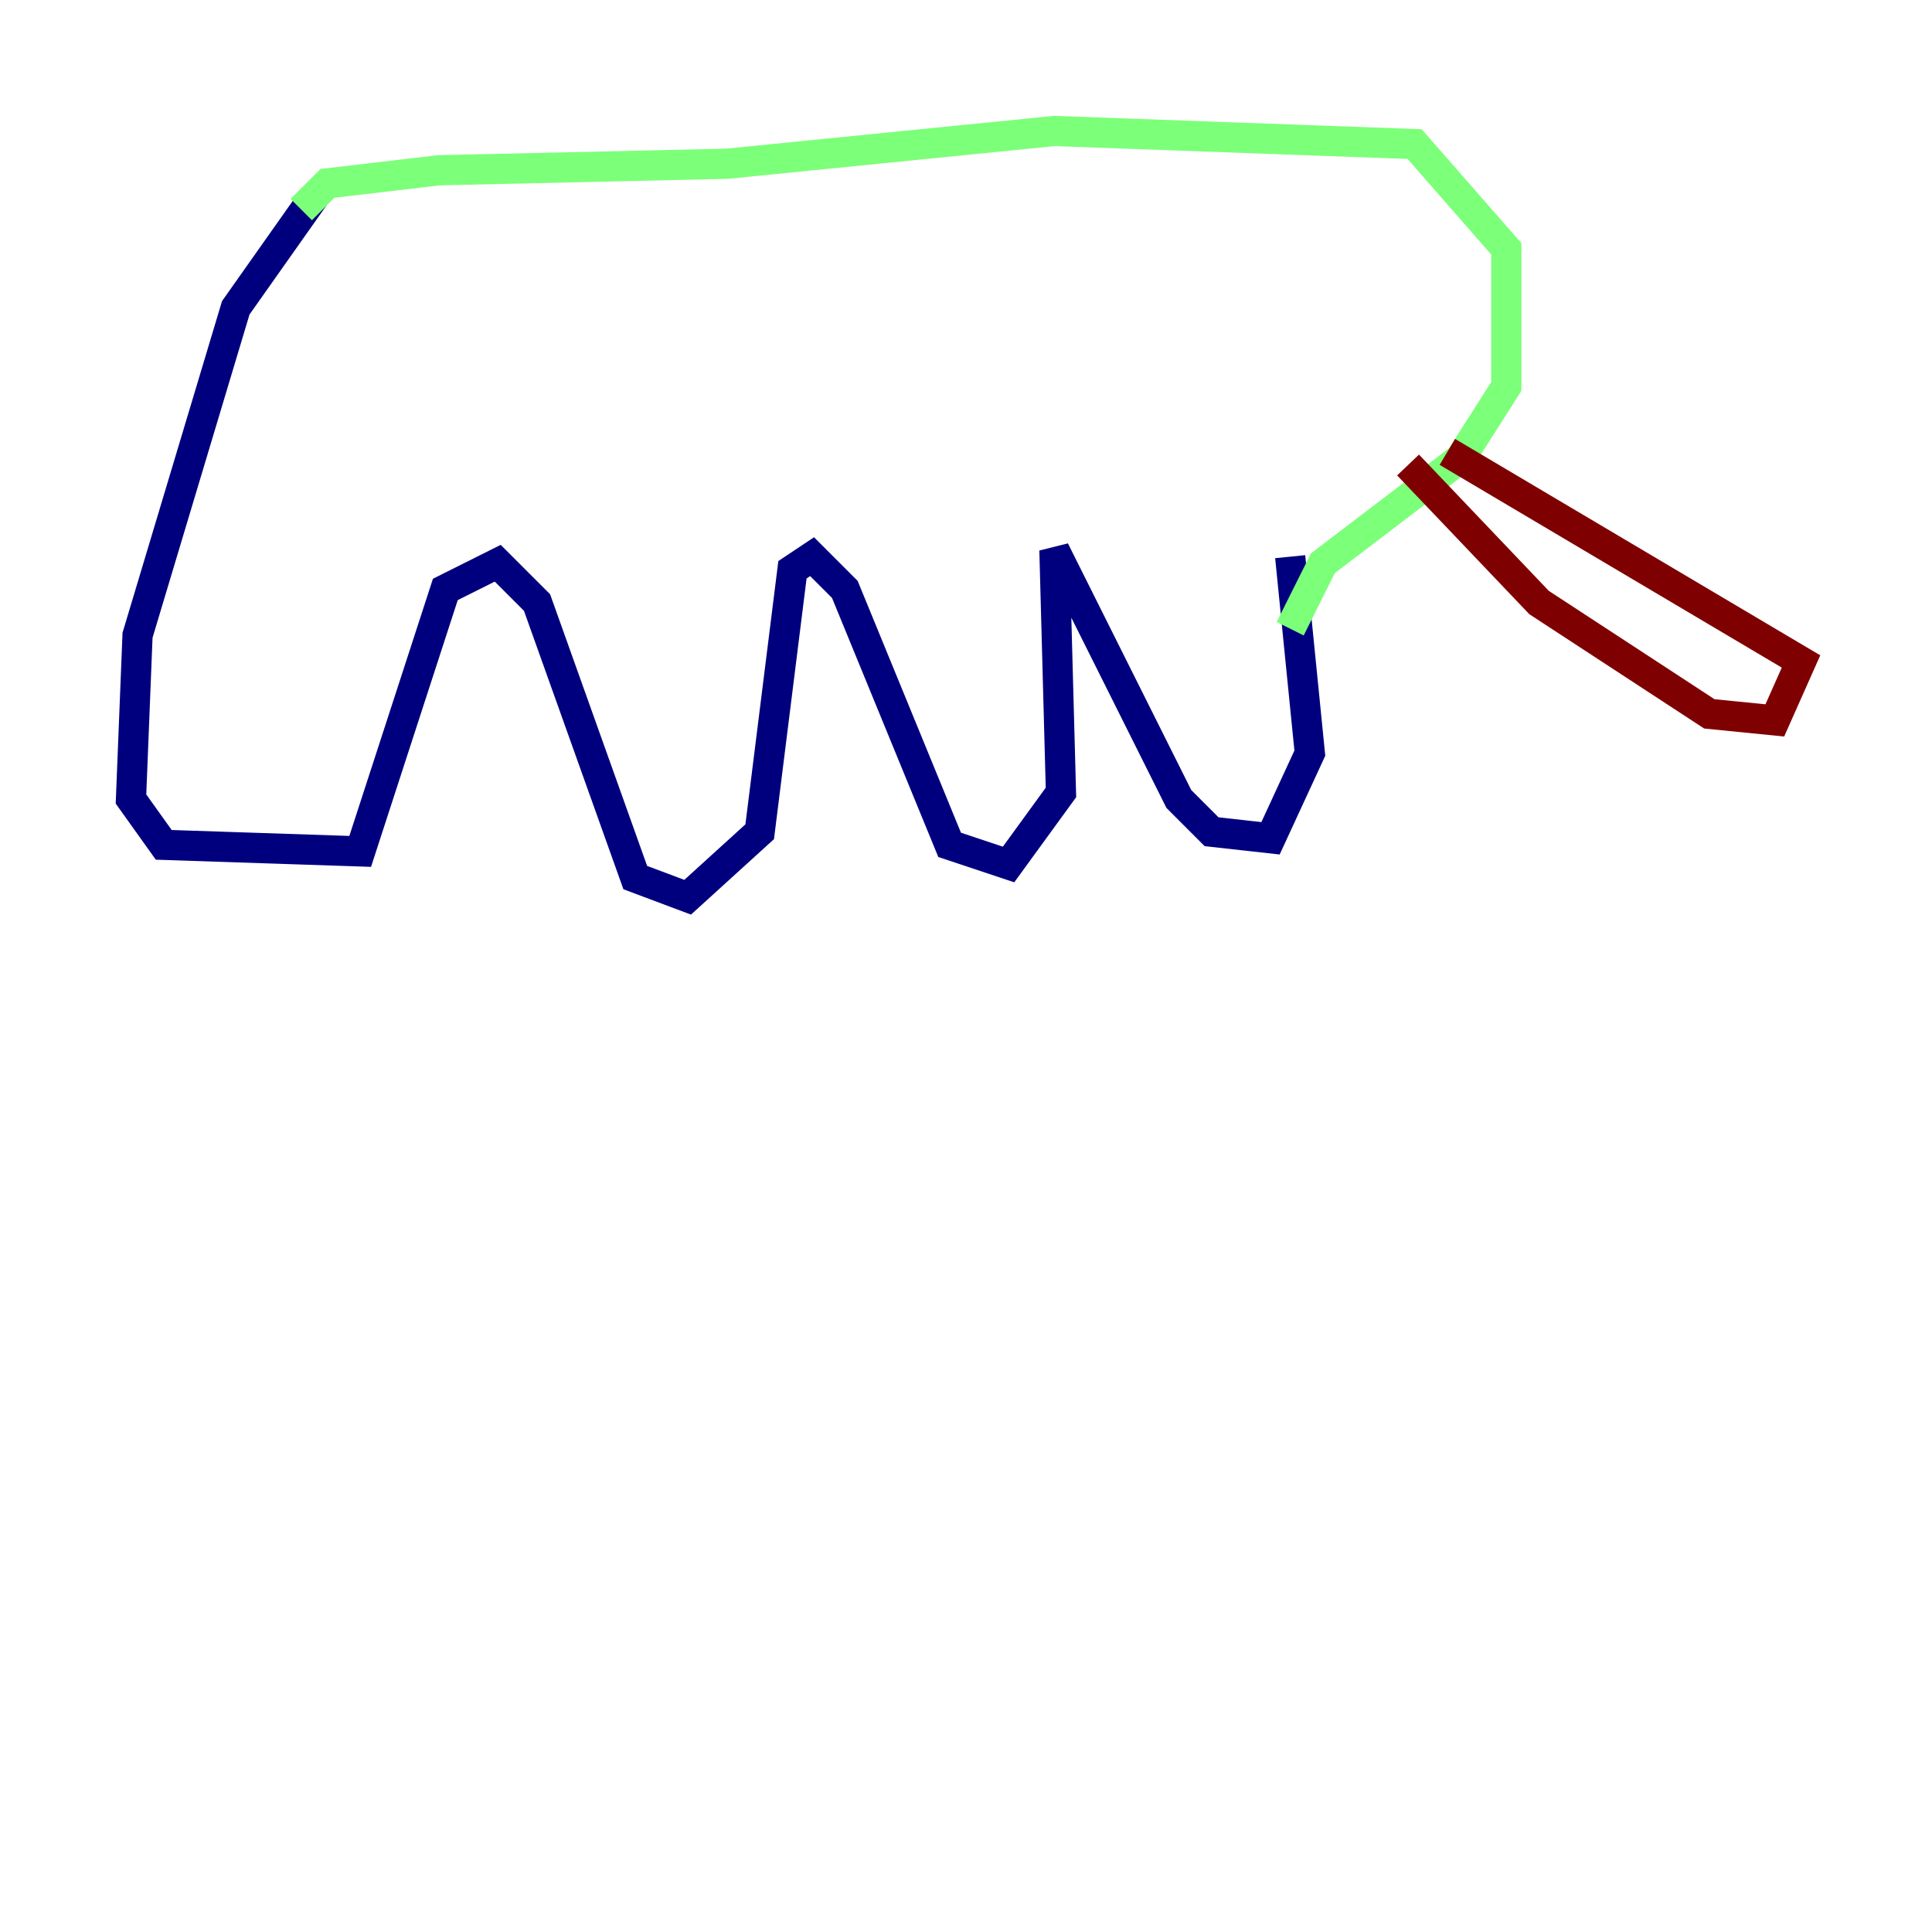 <?xml version="1.0" encoding="utf-8" ?>
<svg baseProfile="tiny" height="128" version="1.2" viewBox="0,0,128,128" width="128" xmlns="http://www.w3.org/2000/svg" xmlns:ev="http://www.w3.org/2001/xml-events" xmlns:xlink="http://www.w3.org/1999/xlink"><defs /><polyline fill="none" points="20.827,13.017 15.62,20.393 9.112,42.088 8.678,52.936 10.848,55.973 23.864,56.407 29.505,39.051 32.976,37.315 35.58,39.919 42.088,58.142 45.559,59.444 50.332,55.105 52.502,37.749 53.803,36.881 55.973,39.051 62.915,55.973 66.82,57.275 70.291,52.502 69.858,36.447 78.102,52.936 80.271,55.105 84.176,55.539 86.78,49.898 85.478,36.881" stroke="#00007f" stroke-width="2" /><polyline fill="none" points="19.959,13.885 21.695,12.149 29.071,11.281 48.163,10.848 69.858,8.678 93.722,9.546 99.797,16.488 99.797,25.6 96.759,30.373 87.647,37.315 85.478,41.654" stroke="#7cff79" stroke-width="2" /><polyline fill="none" points="93.288,30.807 101.966,39.919 113.248,47.295 117.586,47.729 119.322,43.824 95.891,29.939" stroke="#7f0000" stroke-width="2" /></svg>